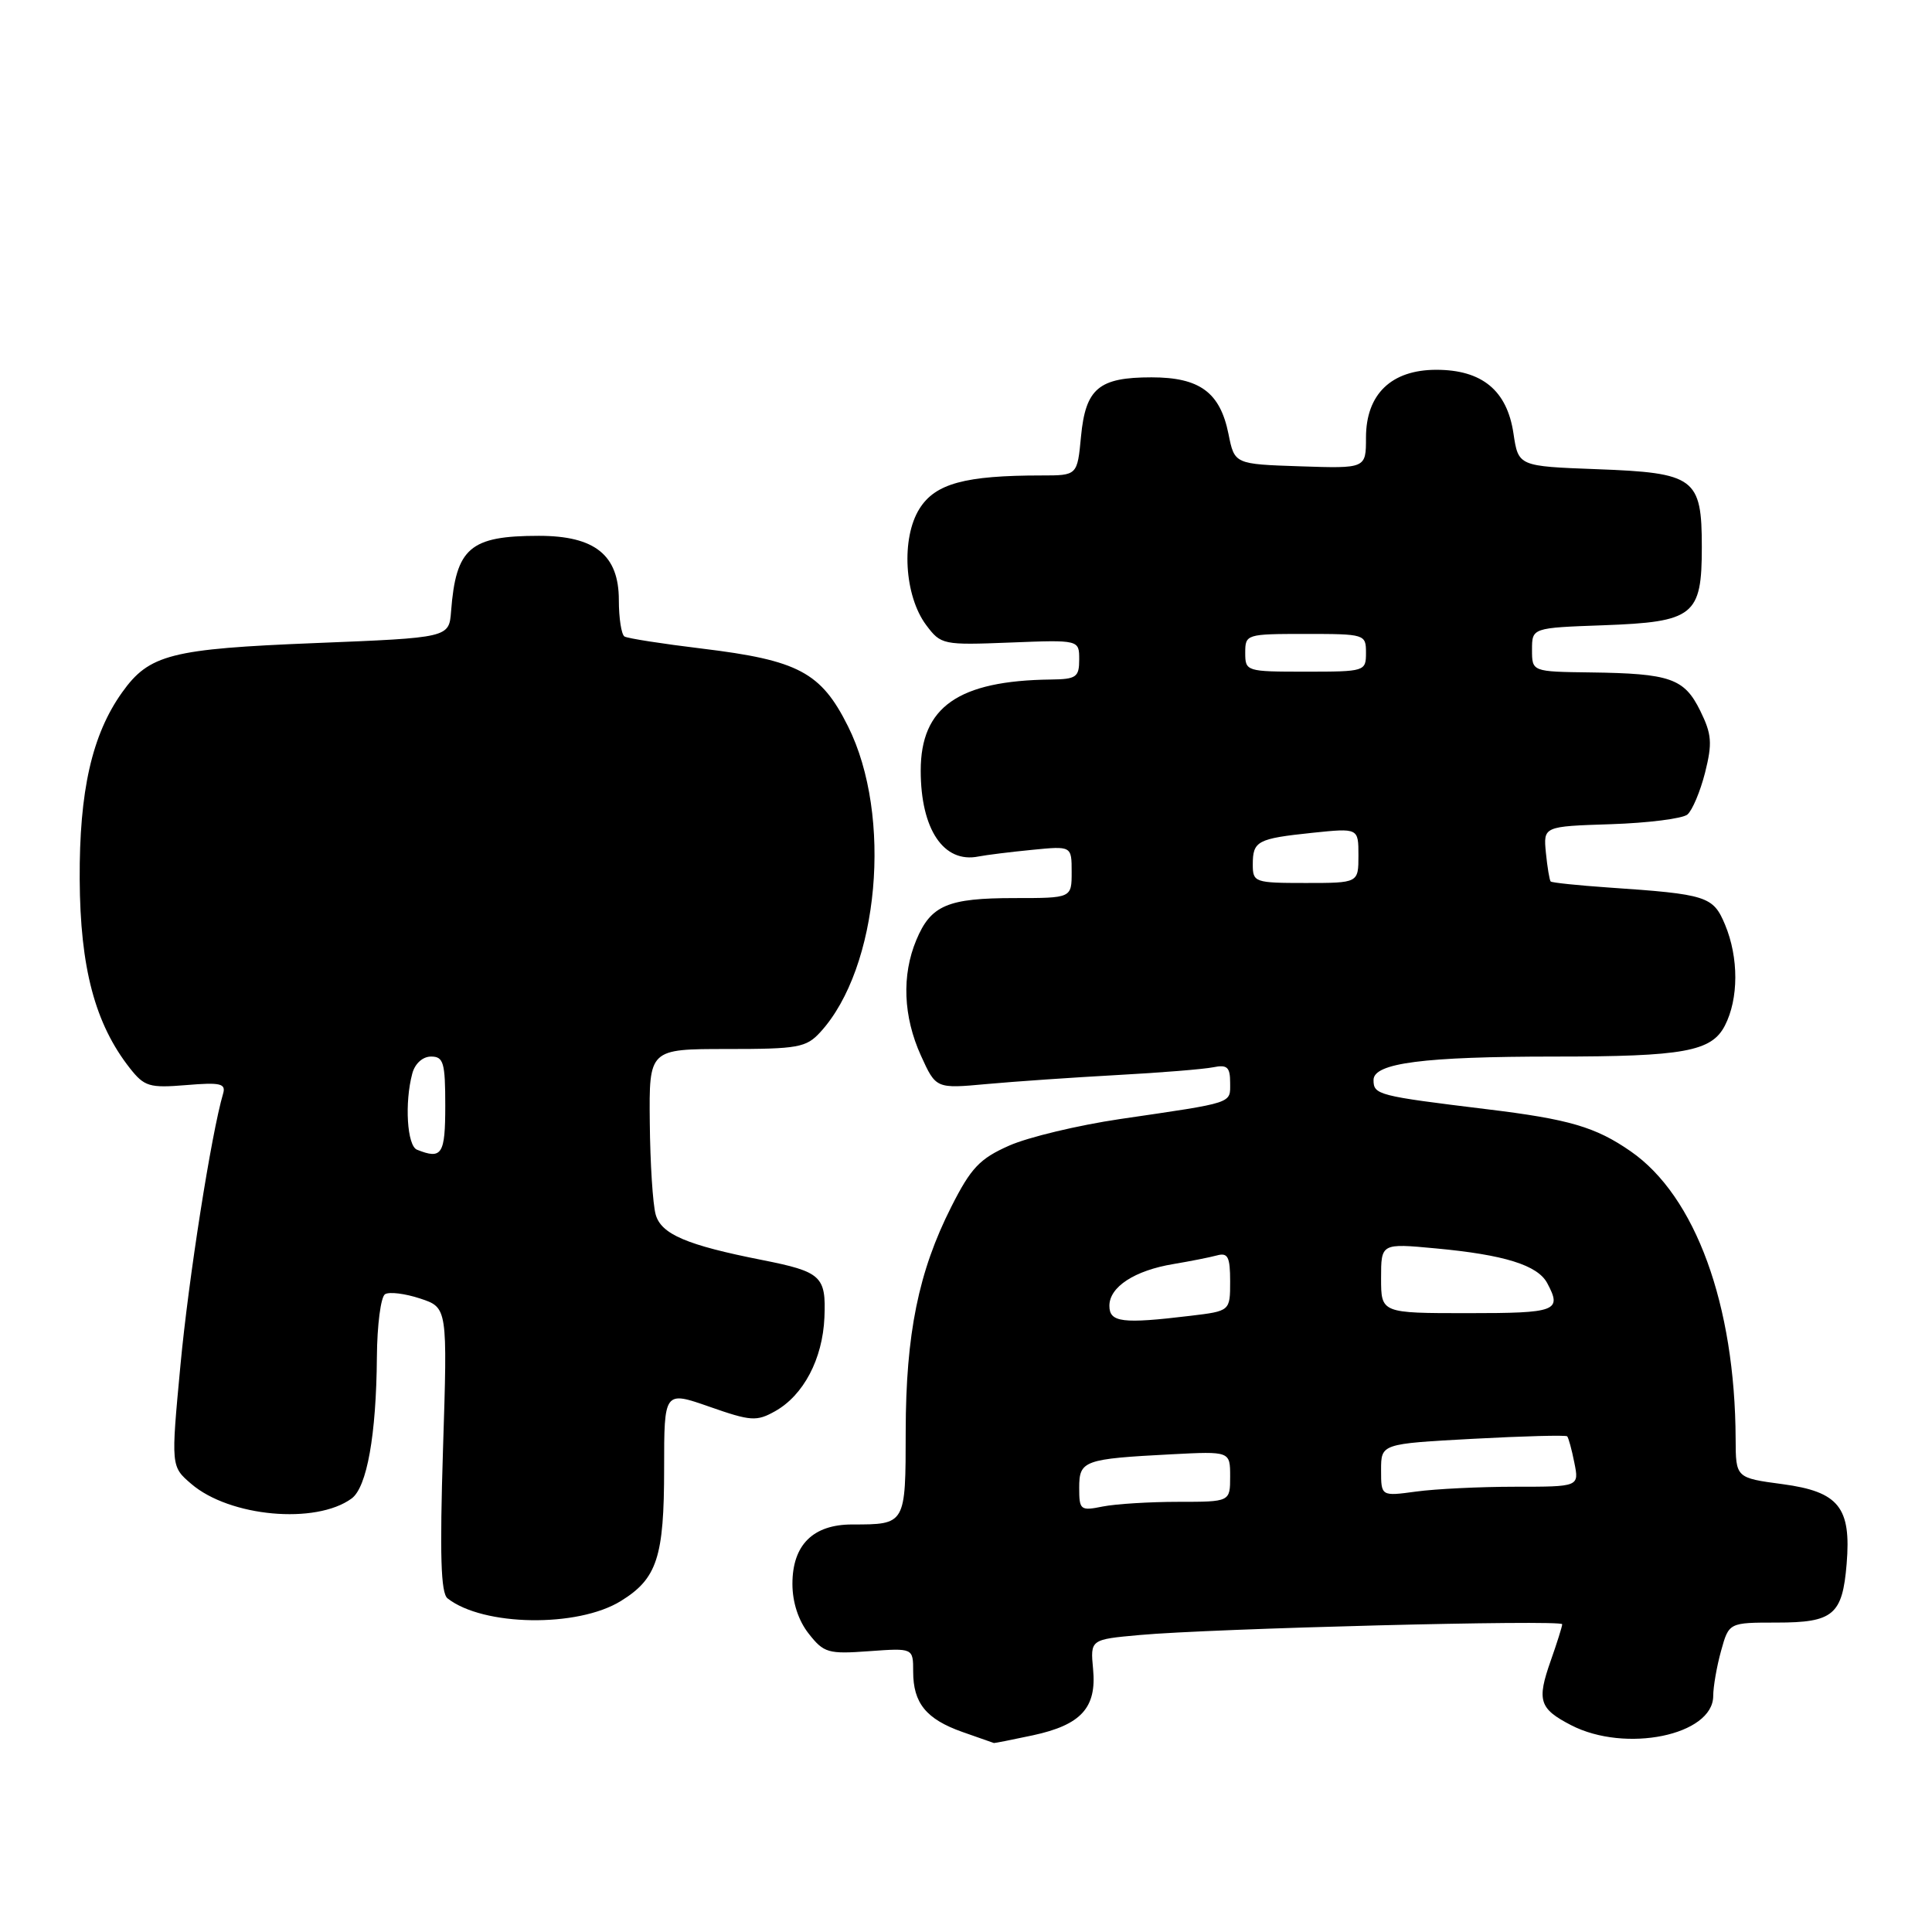 <?xml version="1.0" encoding="UTF-8" standalone="no"?>
<!DOCTYPE svg PUBLIC "-//W3C//DTD SVG 1.1//EN" "http://www.w3.org/Graphics/SVG/1.1/DTD/svg11.dtd" >
<svg xmlns="http://www.w3.org/2000/svg" xmlns:xlink="http://www.w3.org/1999/xlink" version="1.1" viewBox="0 0 256 256">
 <g >
 <path fill="currentColor"
d=" M 136.85 229.94 C 143.26 228.56 145.33 226.29 144.84 221.17 C 144.47 217.24 144.47 217.24 150.99 216.65 C 160.47 215.78 207.00 214.59 207.00 215.22 C 207.00 215.51 206.31 217.70 205.47 220.08 C 203.62 225.34 203.96 226.41 208.17 228.59 C 215.38 232.32 226.99 229.93 227.01 224.73 C 227.01 223.50 227.48 220.81 228.05 218.75 C 229.09 215.00 229.09 215.00 235.42 215.00 C 242.92 215.00 244.13 213.99 244.69 207.22 C 245.31 199.74 243.65 197.66 236.22 196.66 C 230.00 195.83 230.00 195.83 229.98 190.66 C 229.91 172.90 224.66 158.50 216.08 152.56 C 211.43 149.33 207.91 148.30 197.04 146.98 C 182.54 145.21 182.00 145.07 182.00 143.10 C 182.00 140.86 188.64 140.00 206.01 140.00 C 223.11 140.00 226.78 139.33 228.55 135.91 C 230.39 132.34 230.40 126.90 228.58 122.53 C 227.00 118.75 226.20 118.49 213.13 117.60 C 209.08 117.32 205.63 116.96 205.47 116.80 C 205.32 116.63 205.03 114.92 204.84 113.00 C 204.50 109.50 204.50 109.50 213.45 109.21 C 218.37 109.05 222.93 108.47 223.59 107.93 C 224.24 107.38 225.29 104.89 225.93 102.38 C 226.91 98.47 226.82 97.29 225.29 94.18 C 223.17 89.88 221.32 89.24 210.75 89.10 C 203.00 89.00 203.00 89.00 203.00 86.10 C 203.00 83.19 203.00 83.19 212.47 82.85 C 224.46 82.41 225.50 81.58 225.50 72.50 C 225.50 63.32 224.59 62.65 211.59 62.17 C 201.19 61.78 201.19 61.78 200.54 57.42 C 199.69 51.73 196.37 49.00 190.32 49.00 C 184.35 49.00 181.00 52.24 181.00 57.99 C 181.00 62.08 181.00 62.08 172.29 61.79 C 163.58 61.50 163.58 61.50 162.78 57.50 C 161.67 51.99 158.97 50.00 152.58 50.00 C 145.60 50.00 143.85 51.46 143.24 57.83 C 142.75 63.00 142.75 63.00 138.01 63.00 C 127.87 63.00 123.93 64.07 121.84 67.40 C 119.38 71.31 119.82 78.94 122.72 82.82 C 124.68 85.44 124.94 85.49 133.86 85.14 C 143.00 84.78 143.00 84.78 143.00 87.39 C 143.00 89.73 142.61 90.00 139.25 90.04 C 126.98 90.19 122.00 93.67 122.00 102.11 C 122.00 109.89 125.04 114.42 129.65 113.49 C 130.67 113.29 133.86 112.89 136.75 112.61 C 142.00 112.09 142.00 112.09 142.00 115.55 C 142.00 119.00 142.00 119.00 134.43 119.00 C 125.57 119.00 123.34 119.95 121.42 124.55 C 119.46 129.23 119.68 134.70 122.03 139.88 C 124.02 144.26 124.02 144.26 130.76 143.64 C 134.47 143.30 142.22 142.77 148.00 142.45 C 153.78 142.14 159.51 141.67 160.75 141.42 C 162.61 141.04 163.00 141.40 163.00 143.46 C 163.00 146.27 163.68 146.04 148.41 148.28 C 142.86 149.10 136.25 150.68 133.72 151.80 C 129.81 153.53 128.65 154.76 126.05 159.91 C 121.70 168.51 120.03 176.75 120.01 189.64 C 120.00 202.04 120.02 202.00 112.92 202.00 C 107.73 202.00 105.00 204.71 105.00 209.87 C 105.00 212.31 105.79 214.74 107.16 216.47 C 109.16 219.02 109.74 219.19 115.16 218.79 C 121.00 218.37 121.00 218.37 121.00 221.50 C 121.00 225.67 122.72 227.79 127.51 229.49 C 129.71 230.27 131.59 230.93 131.70 230.96 C 131.81 230.98 134.13 230.52 136.85 229.94 Z  M 82.27 212.14 C 87.07 209.18 88.00 206.33 88.00 194.60 C 88.00 184.30 88.00 184.30 94.01 186.40 C 99.49 188.32 100.25 188.37 102.71 186.99 C 106.47 184.88 109.00 180.08 109.24 174.58 C 109.47 169.10 108.85 168.52 101.00 166.96 C 90.97 164.98 87.61 163.54 86.88 160.93 C 86.50 159.59 86.15 154.11 86.10 148.75 C 86.00 139.00 86.00 139.00 96.33 139.00 C 105.76 139.00 106.83 138.81 108.71 136.75 C 116.48 128.25 118.30 108.10 112.36 96.23 C 108.79 89.08 105.79 87.49 93.00 85.94 C 87.78 85.31 83.16 84.59 82.75 84.34 C 82.34 84.09 82.00 81.92 82.00 79.51 C 82.00 73.55 78.83 71.00 71.41 71.00 C 62.27 71.00 60.42 72.59 59.77 81.00 C 59.50 84.50 59.50 84.50 41.78 85.21 C 22.62 85.98 19.77 86.71 16.17 91.76 C 12.19 97.35 10.50 104.81 10.56 116.50 C 10.62 128.24 12.59 135.66 17.20 141.53 C 19.13 143.98 19.79 144.18 24.67 143.78 C 29.21 143.40 29.96 143.57 29.56 144.92 C 28.00 150.22 24.98 169.46 23.91 180.90 C 22.65 194.31 22.65 194.31 25.34 196.62 C 30.42 200.99 41.84 202.03 46.59 198.56 C 48.62 197.07 49.86 190.15 49.94 179.81 C 49.97 175.58 50.46 171.83 51.02 171.49 C 51.58 171.14 53.67 171.40 55.67 172.06 C 59.30 173.26 59.30 173.26 58.70 192.05 C 58.26 206.06 58.41 211.08 59.30 211.79 C 64.00 215.49 76.54 215.69 82.27 212.14 Z  M 143.00 197.14 C 143.00 193.52 143.59 193.31 155.25 192.70 C 163.00 192.30 163.00 192.30 163.00 195.65 C 163.00 199.00 163.00 199.00 156.12 199.00 C 152.34 199.00 147.84 199.28 146.12 199.62 C 143.16 200.22 143.00 200.09 143.00 197.14 Z  M 183.00 194.79 C 183.00 191.31 183.00 191.31 195.17 190.65 C 201.86 190.29 207.48 190.14 207.66 190.32 C 207.83 190.50 208.27 192.08 208.61 193.82 C 209.25 197.00 209.25 197.00 200.76 197.00 C 196.10 197.00 190.19 197.29 187.64 197.64 C 183.00 198.27 183.00 198.27 183.00 194.79 Z  M 147.00 173.02 C 147.00 170.52 150.35 168.34 155.50 167.49 C 157.70 167.12 160.29 166.61 161.25 166.35 C 162.70 165.95 163.00 166.54 163.00 169.79 C 163.00 173.72 163.00 173.72 157.75 174.35 C 148.70 175.44 147.00 175.23 147.00 173.02 Z  M 183.00 169.37 C 183.00 164.74 183.00 164.74 190.25 165.42 C 199.33 166.26 203.73 167.64 205.01 170.01 C 207.00 173.73 206.29 174.00 194.50 174.00 C 183.00 174.00 183.00 174.00 183.00 169.37 Z  M 166.00 114.56 C 166.00 111.43 166.59 111.12 173.91 110.35 C 180.00 109.72 180.00 109.72 180.00 113.36 C 180.00 117.00 180.00 117.00 173.00 117.00 C 166.25 117.00 166.00 116.91 166.00 114.56 Z  M 165.00 86.50 C 165.00 84.04 165.13 84.00 173.00 84.00 C 180.87 84.00 181.00 84.04 181.00 86.50 C 181.00 88.96 180.87 89.00 173.00 89.00 C 165.13 89.00 165.00 88.96 165.00 86.50 Z  M 55.25 152.34 C 53.94 151.81 53.59 146.12 54.63 142.25 C 54.98 140.93 56.01 140.00 57.12 140.00 C 58.77 140.00 59.00 140.80 59.00 146.50 C 59.00 152.98 58.56 153.67 55.25 152.34 Z "/>
</g>
</svg>